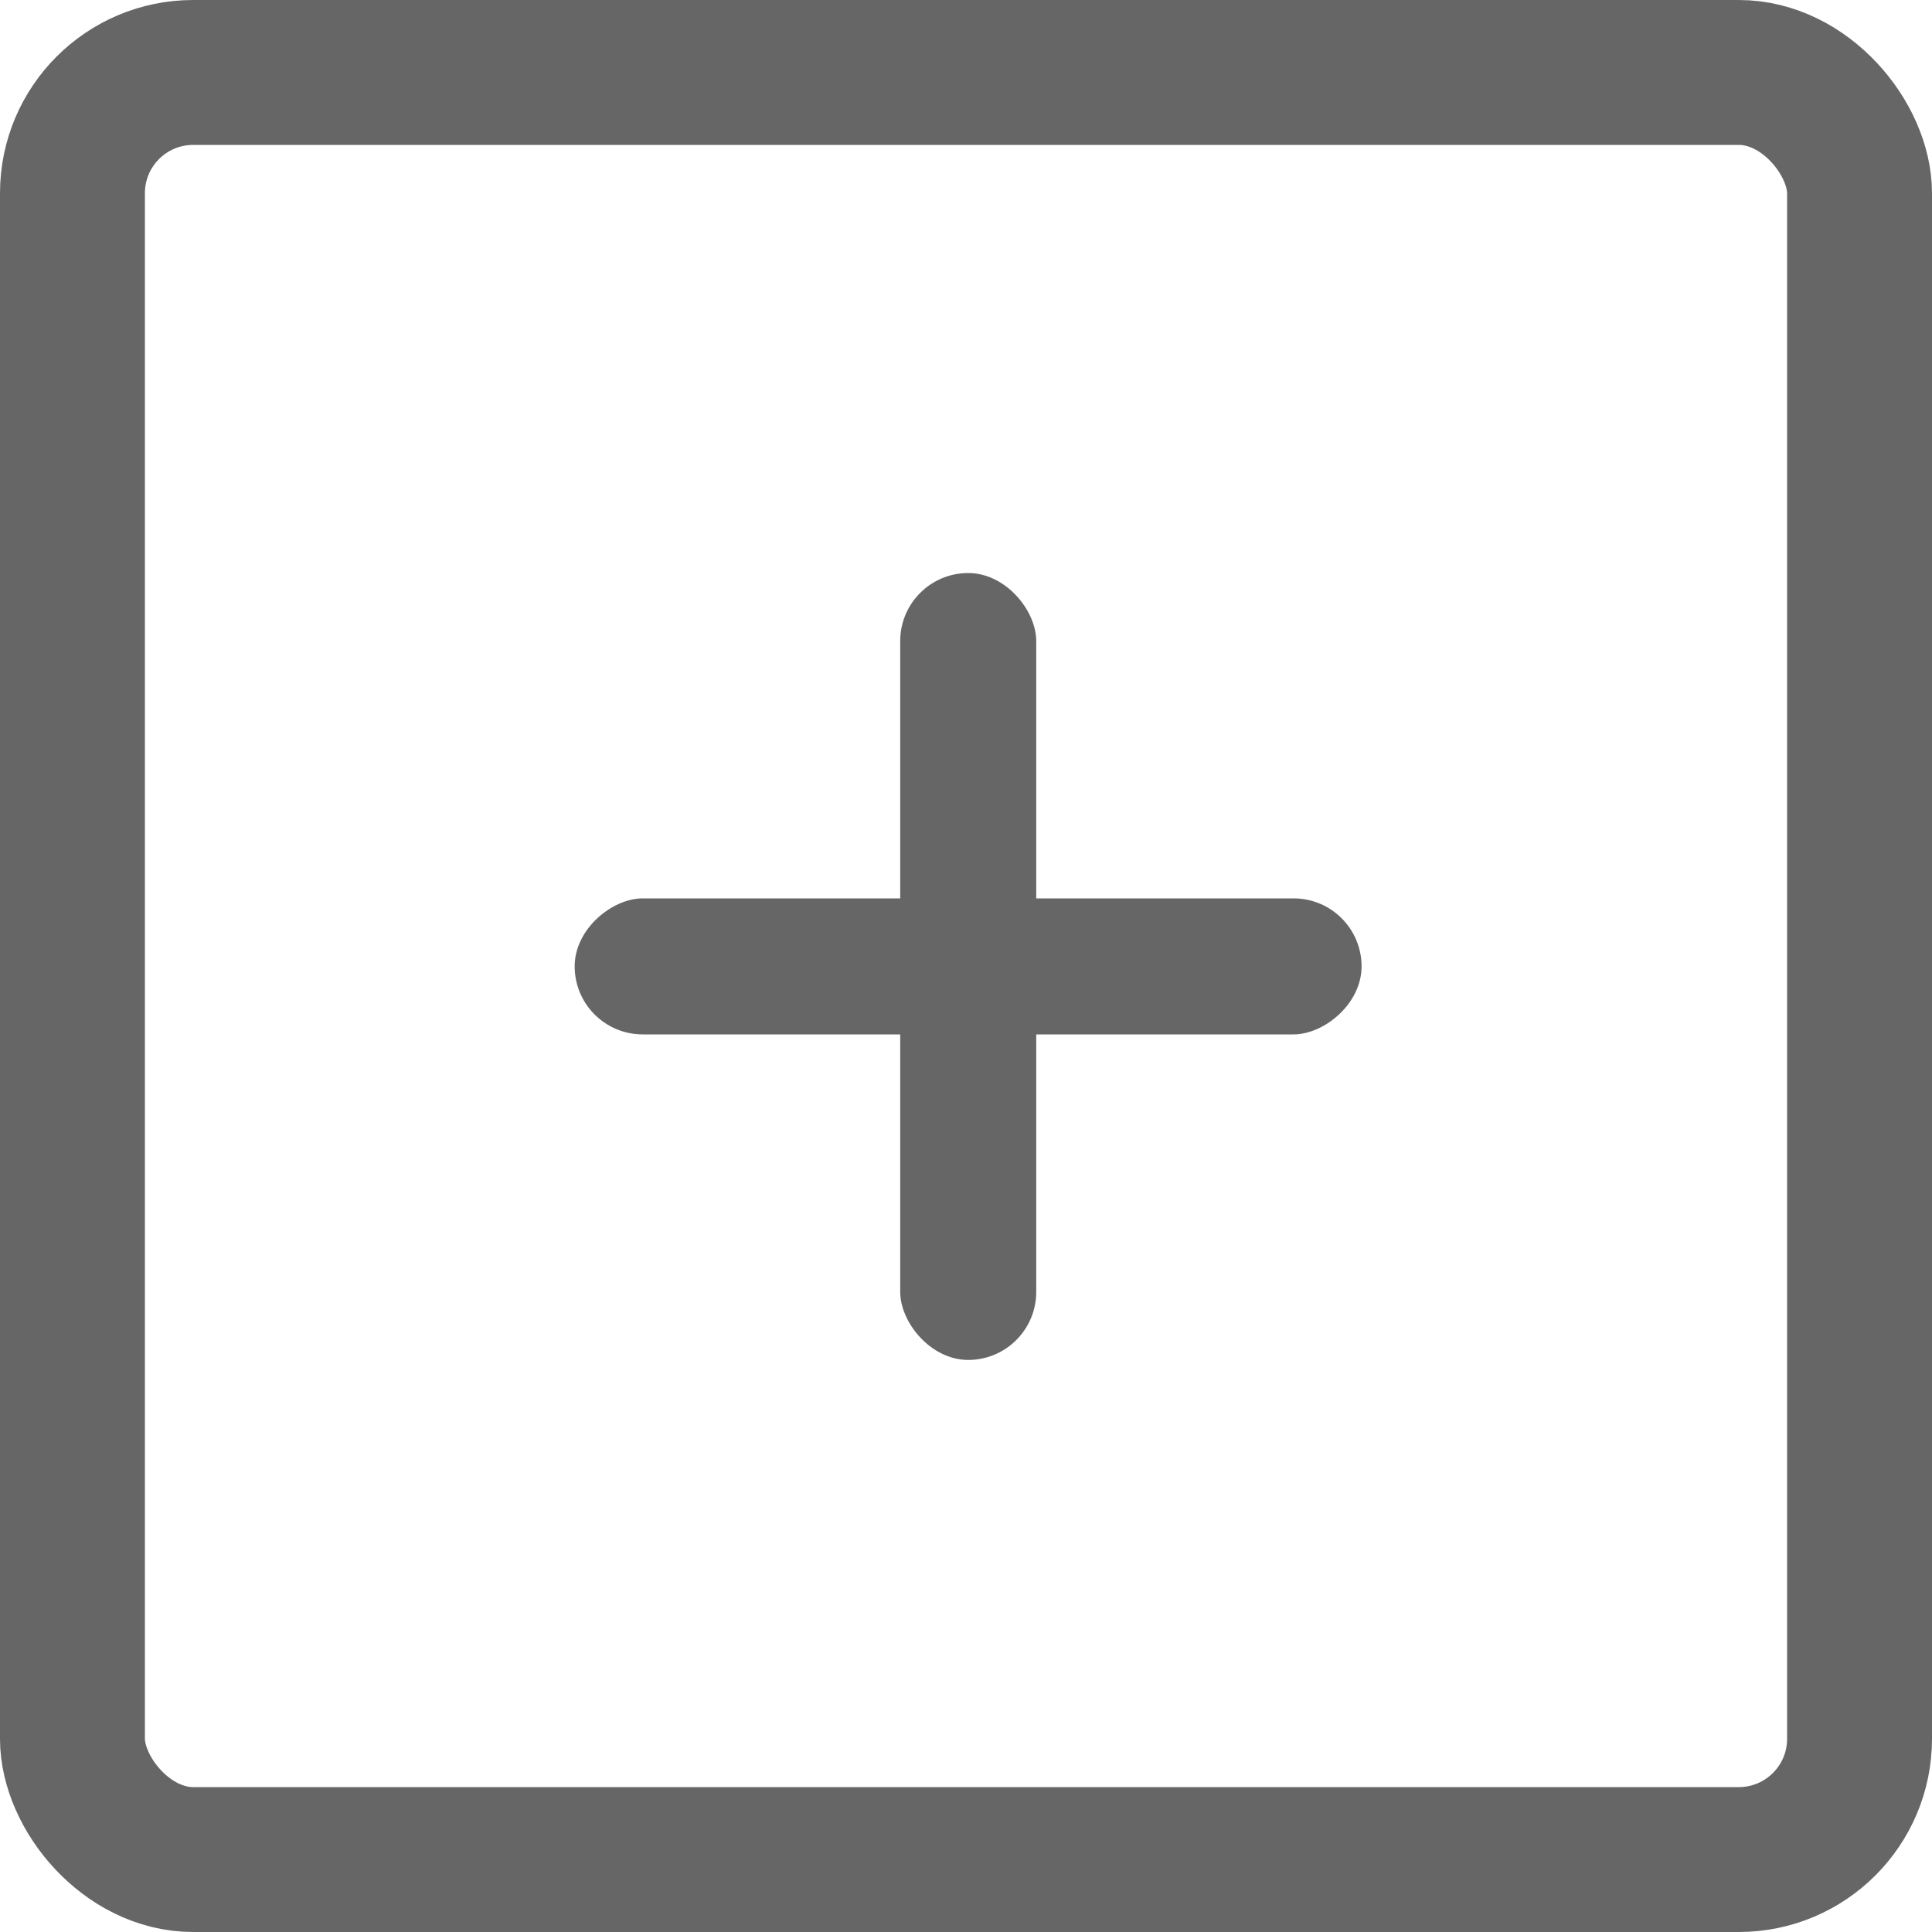 <svg xmlns="http://www.w3.org/2000/svg" width="20" height="20" viewBox="0 0 20 20">
    <defs>
        <style>
            .cls-1,.cls-4{fill:none}.cls-1{stroke:#666;stroke-linejoin:round;stroke-width:1.5px}.cls-2{fill:#666}.cls-3{stroke:none}
        </style>
    </defs>
    <g id="sps_square_icon_addoperability_grey" transform="translate(-360 -180)">
        <g id="Rectangle_1473" class="cls-1" data-name="Rectangle 1473" transform="translate(360 180)">
            <rect width="20" height="20" class="cls-3" rx="2"/>
            <rect width="18.5" height="18.5" x=".75" y=".75" class="cls-4" rx="1.25"/>
        </g>
        <g id="Group_2700" data-name="Group 2700" transform="translate(-217.651 107.312)">
            <rect id="Rectangle_411" width="1.408" height="8.146" class="cls-2" data-name="Rectangle 411" rx=".704" transform="rotate(-90 333.498 -250.102)"/>
            <rect id="Rectangle_1471" width="1.408" height="8.146" class="cls-2" data-name="Rectangle 1471" rx=".704" transform="rotate(180 294.189 43.383)"/>
        </g>
    </g>
</svg>

